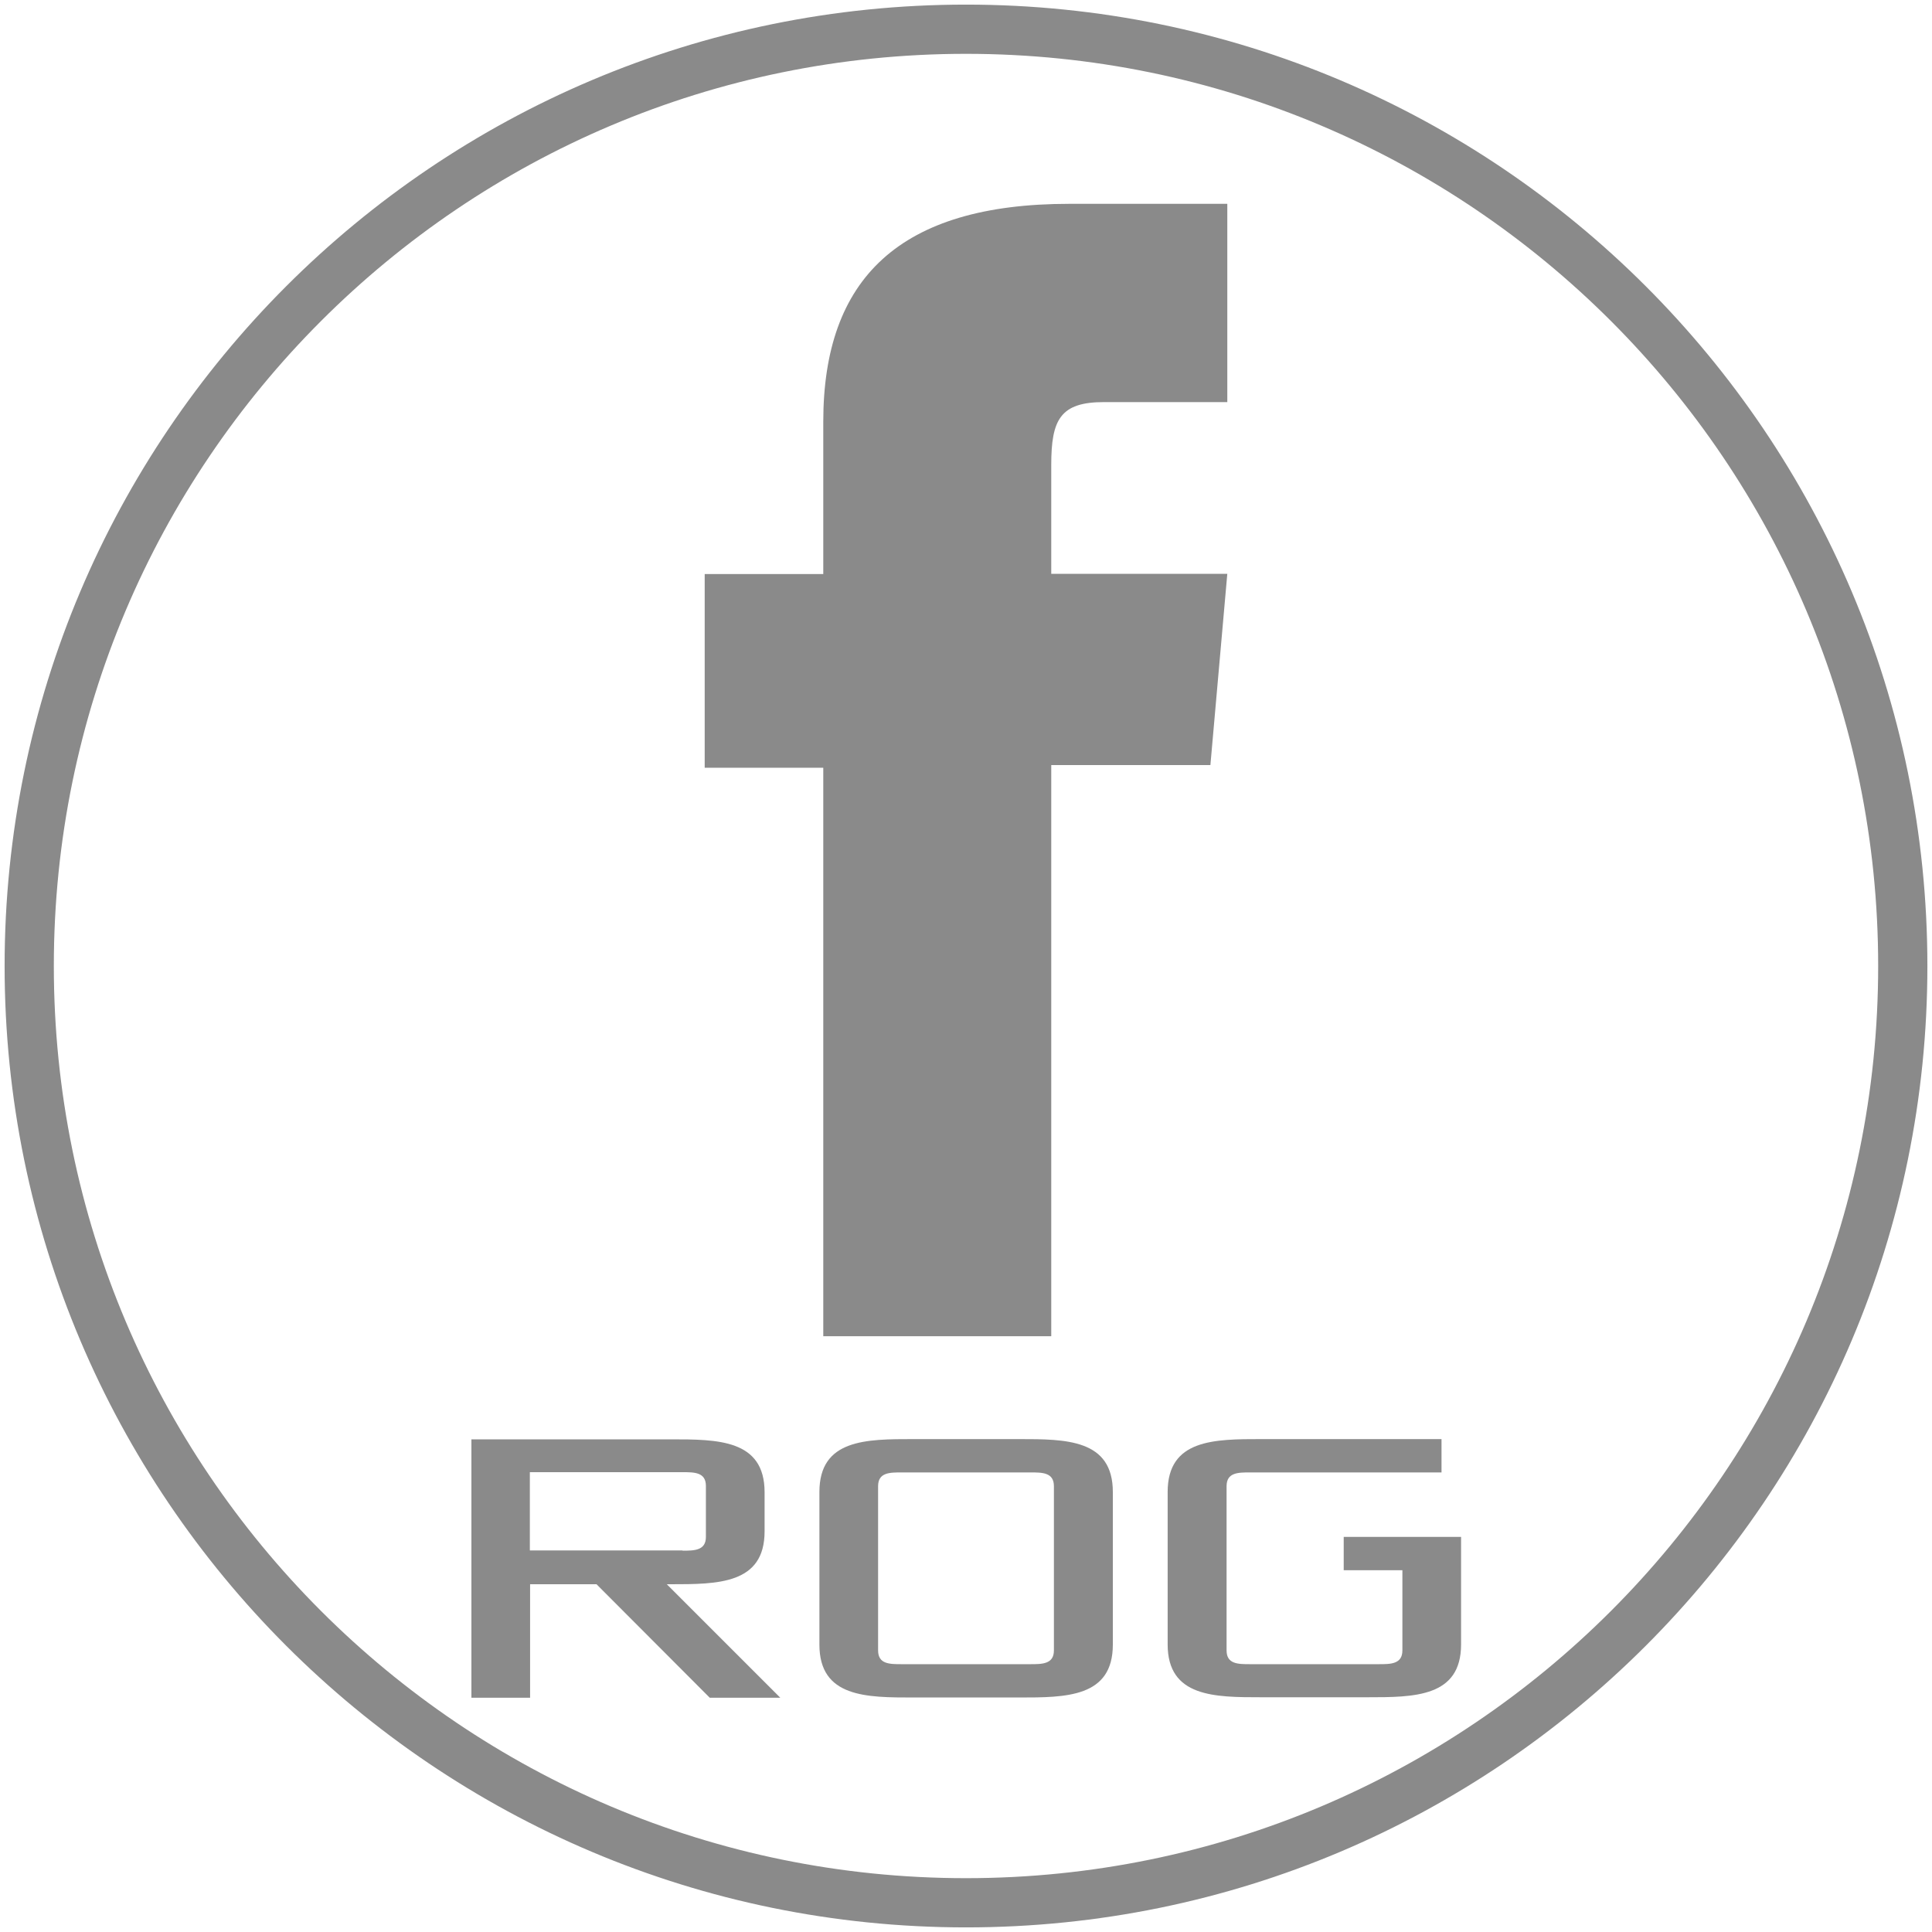 <?xml version="1.0" encoding="utf-8"?>
<!-- Generator: Adobe Illustrator 24.1.1, SVG Export Plug-In . SVG Version: 6.00 Build 0)  -->
<svg version="1.1" id="Layer_1" xmlns="http://www.w3.org/2000/svg" xmlns:xlink="http://www.w3.org/1999/xlink" x="0px" y="0px"
	 viewBox="0 0 80 80" style="enable-background:new 0 0 80 80;" xml:space="preserve">
<style type="text/css">
	.st0{fill:#8A8A8A;}
	.st1{fill:none;stroke:#8A8A8A;stroke-width:2.038;stroke-miterlimit:10;}
</style>
<g>
	<g>
		<path class="st0" d="M19.51,59.6h8.26c1.94,0,3.89,0,3.89,2.19v1.62c0,2.19-1.94,2.19-3.89,2.19h-0.16l4.7,4.7h-2.92l-4.69-4.7
			h-2.75v4.7h-2.43V59.6z M28.26,64.21c0.48,0,0.97,0,0.97-0.57v-2.11c0-0.57-0.48-0.57-0.97-0.57h-6.32v3.24H28.26z"/>
		<path class="st0" d="M33.93,61.78c0-2.19,1.94-2.19,3.89-2.19h4.37c1.94,0,3.89,0,3.89,2.19v6.32c0,2.19-1.94,2.19-3.89,2.19
			h-4.37c-1.94,0-3.89,0-3.89-2.19V61.78z M37.33,68.91h5.34c0.48,0,0.97,0,0.97-0.57v-6.8c0-0.57-0.48-0.57-0.97-0.57h-5.34
			c-0.49,0-0.97,0-0.97,0.57v6.8C36.36,68.91,36.84,68.91,37.33,68.91z"/>
		<path class="st0" d="M48.35,61.78c0-2.19,1.94-2.19,3.89-2.19h7.45v1.38h-7.93c-0.49,0-0.97,0-0.97,0.57v6.8
			c0,0.57,0.48,0.57,0.97,0.57h5.34c0.48,0,0.97,0,0.97-0.57v-3.32h-2.43v-1.38h4.86v4.45c0,2.19-1.94,2.19-3.89,2.19h-4.37
			c-1.94,0-3.89,0-3.89-2.19V61.78z"/>
	</g>
	<path id="XMLID_2082_" class="st1" d="M40,78.79L40,78.79C18.58,78.79,1.21,61.42,1.21,40v0C1.21,18.58,18.58,1.21,40,1.21h0
		c21.42,0,38.79,17.37,38.79,38.79v0C78.79,61.42,61.42,78.79,40,78.79z"/>
	<path id="XMLID_2081_" class="st0" d="M34.09,55.33h9.44V31.68h6.59l0.7-7.92h-7.29c0,0,0-2.96,0-4.51c0-1.87,0.37-2.6,2.18-2.6
		c1.45,0,5.11,0,5.11,0V8.44c0,0-5.39,0-6.54,0c-7.03,0-10.19,3.09-10.19,9.02c0,5.16,0,6.31,0,6.31h-4.91v8.02h4.91V55.33z"/>
</g>
</svg>

